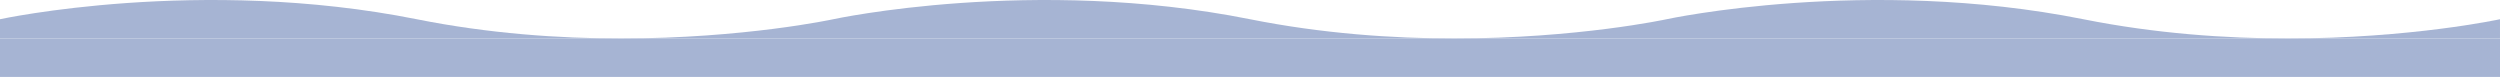 <svg width="390" height="12" viewBox="0 0 390 12" preserveAspectRatio="none" fill="none" xmlns="http://www.w3.org/2000/svg">
<path d="M389.999 3V6.001H356.869C376.129 6.001 389.999 3 389.999 3Z" fill="#A6B4D3"/>
<path d="M356.869 6H226.869C246.129 6 259.999 2.999 259.999 2.999C259.999 2.999 291.209 -3.749 324.999 2.999C336.259 5.248 347.239 6 356.869 6Z" fill="#A6B4D3"/>
<path d="M226.869 6H96.869C116.129 6 129.999 2.999 129.999 2.999C129.999 2.999 161.209 -3.749 194.999 2.999C206.259 5.248 217.239 6 226.869 6Z" fill="#A6B4D3"/>
<path d="M96.87 6H0V2.999C0 2.999 31.21 -3.749 65 2.999C76.26 5.248 87.24 6 96.87 6Z" fill="#A6B4D3"/>
<rect y="6" width="390" height="6" fill="#A6B4D3"/>
</svg>

